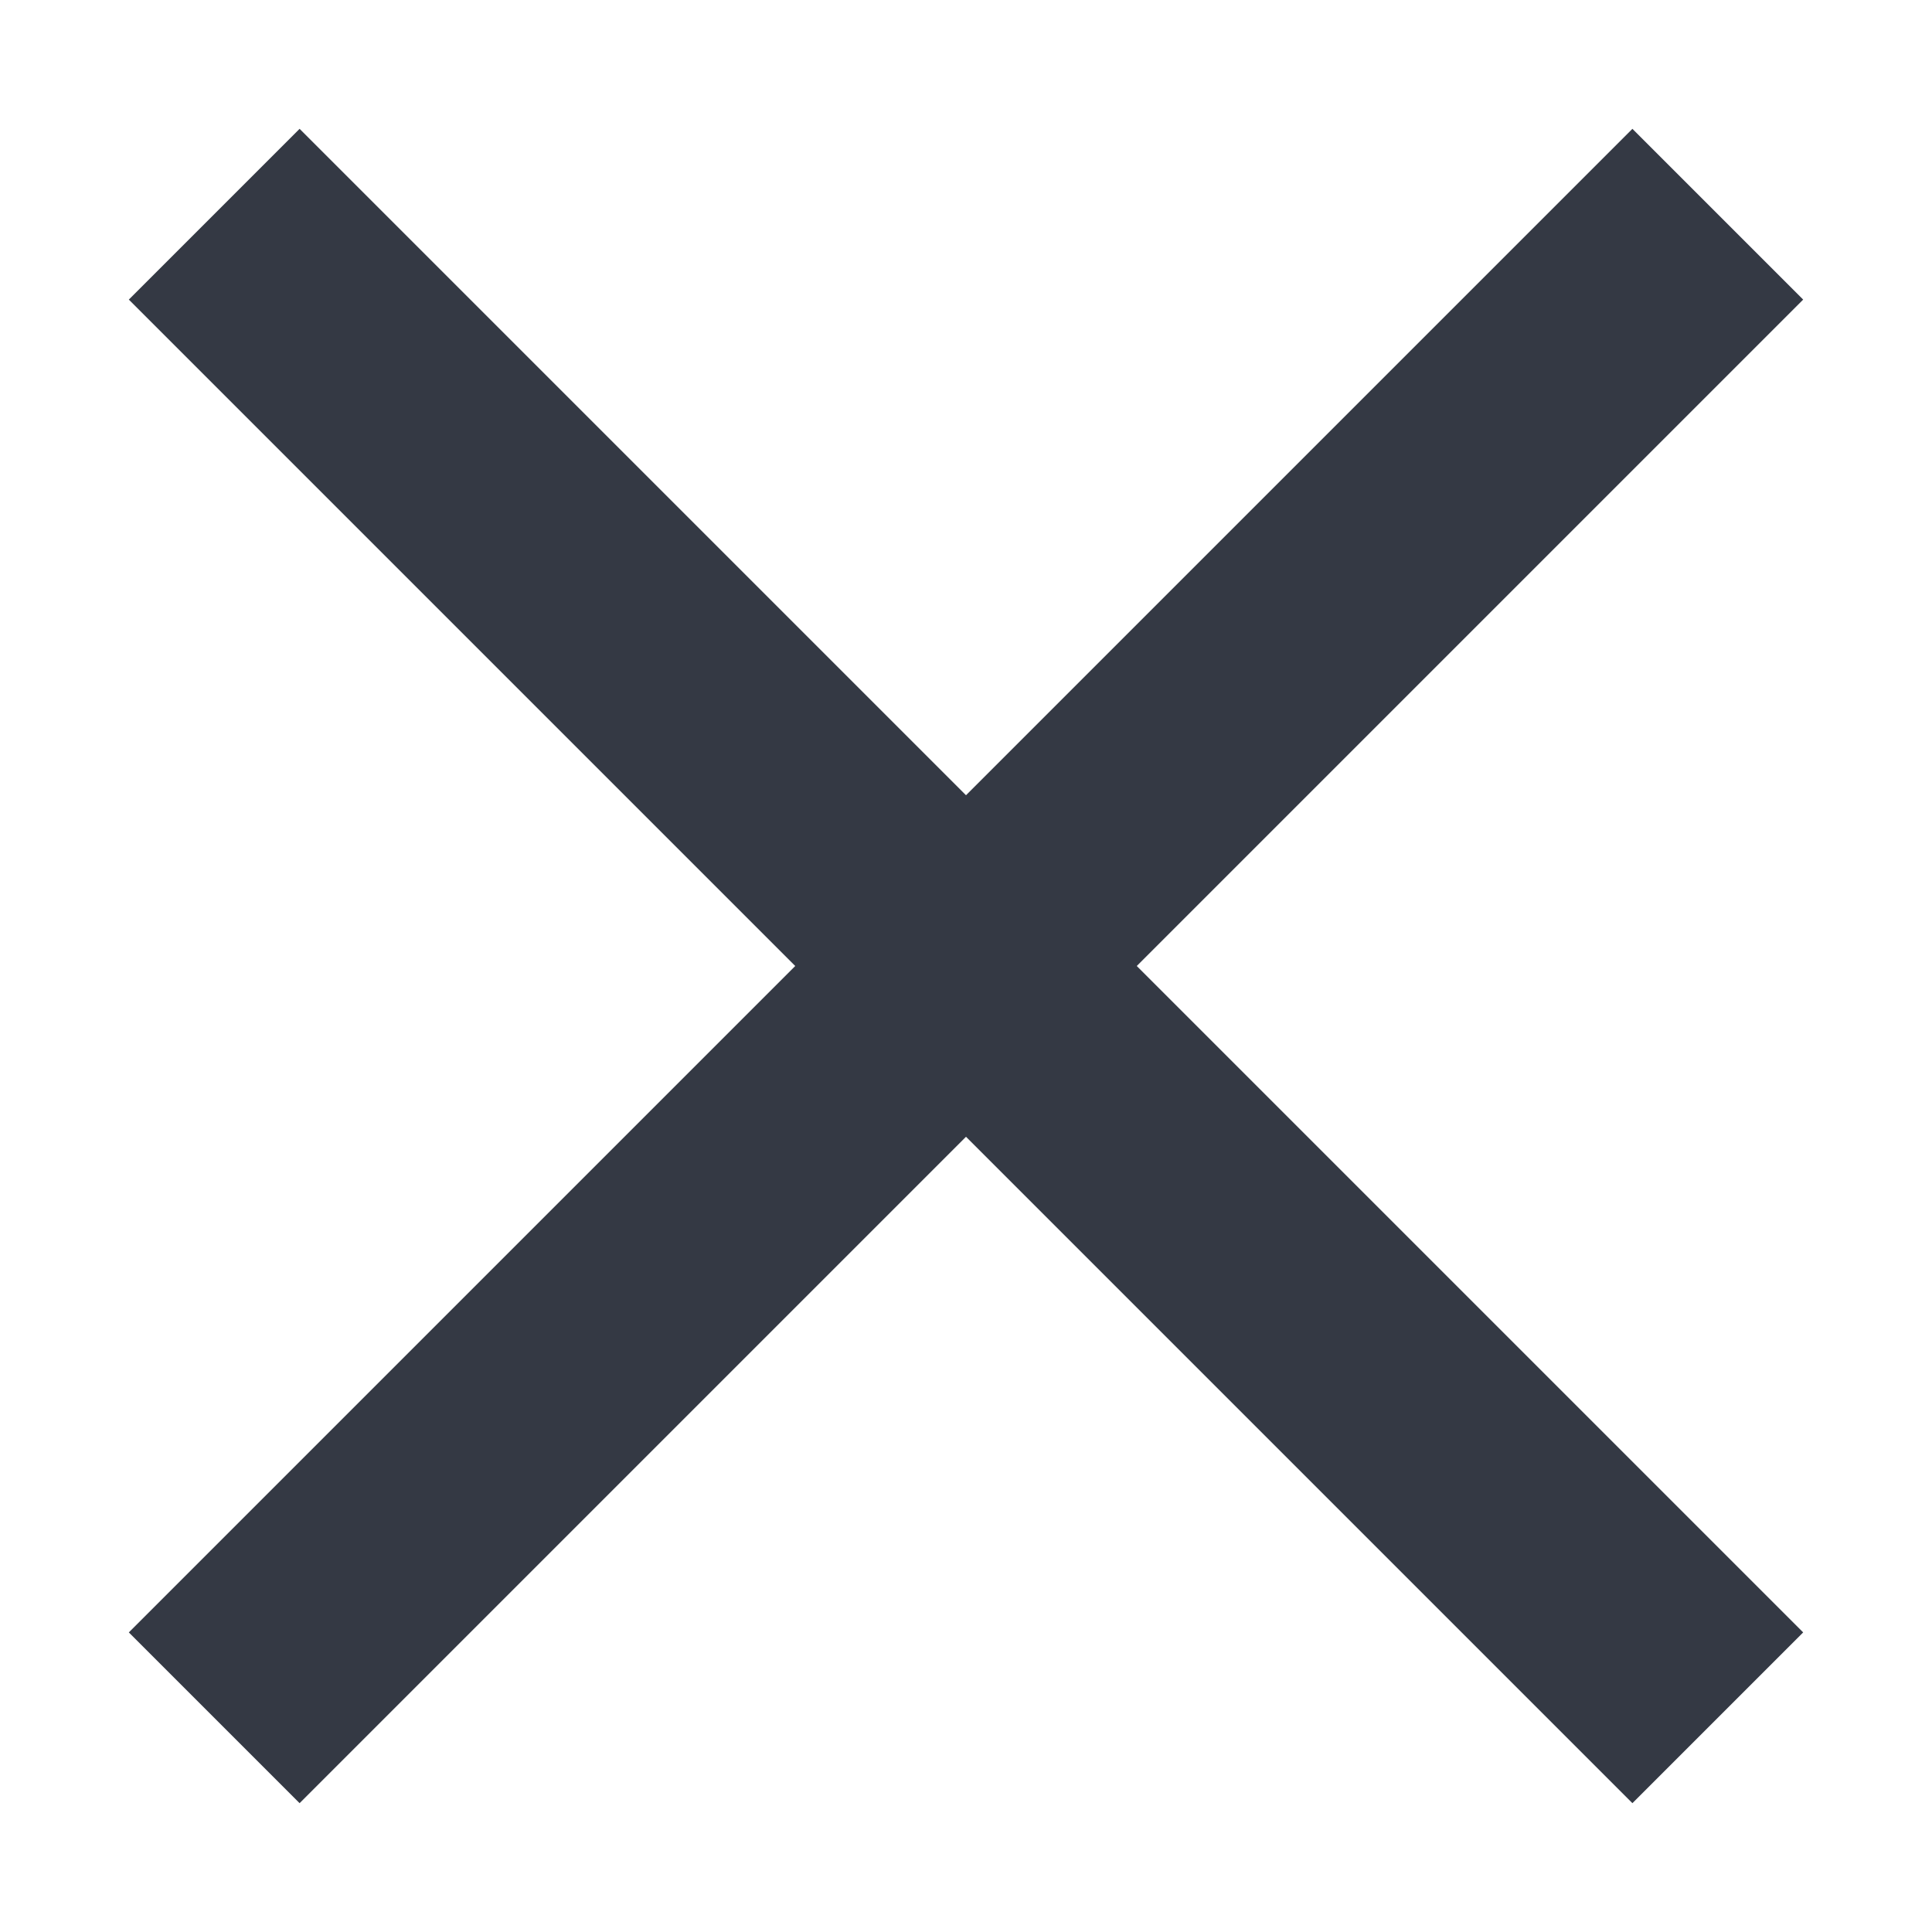 <svg width="24" height="24" viewBox="0 0 24 24" fill="none" xmlns="http://www.w3.org/2000/svg">
<path d="M2.661 2.661L21.339 21.339" stroke="#343944" stroke-width="3"/>
<path d="M21.339 2.661L2.661 21.339" stroke="#343944" stroke-width="3"/>
</svg>
